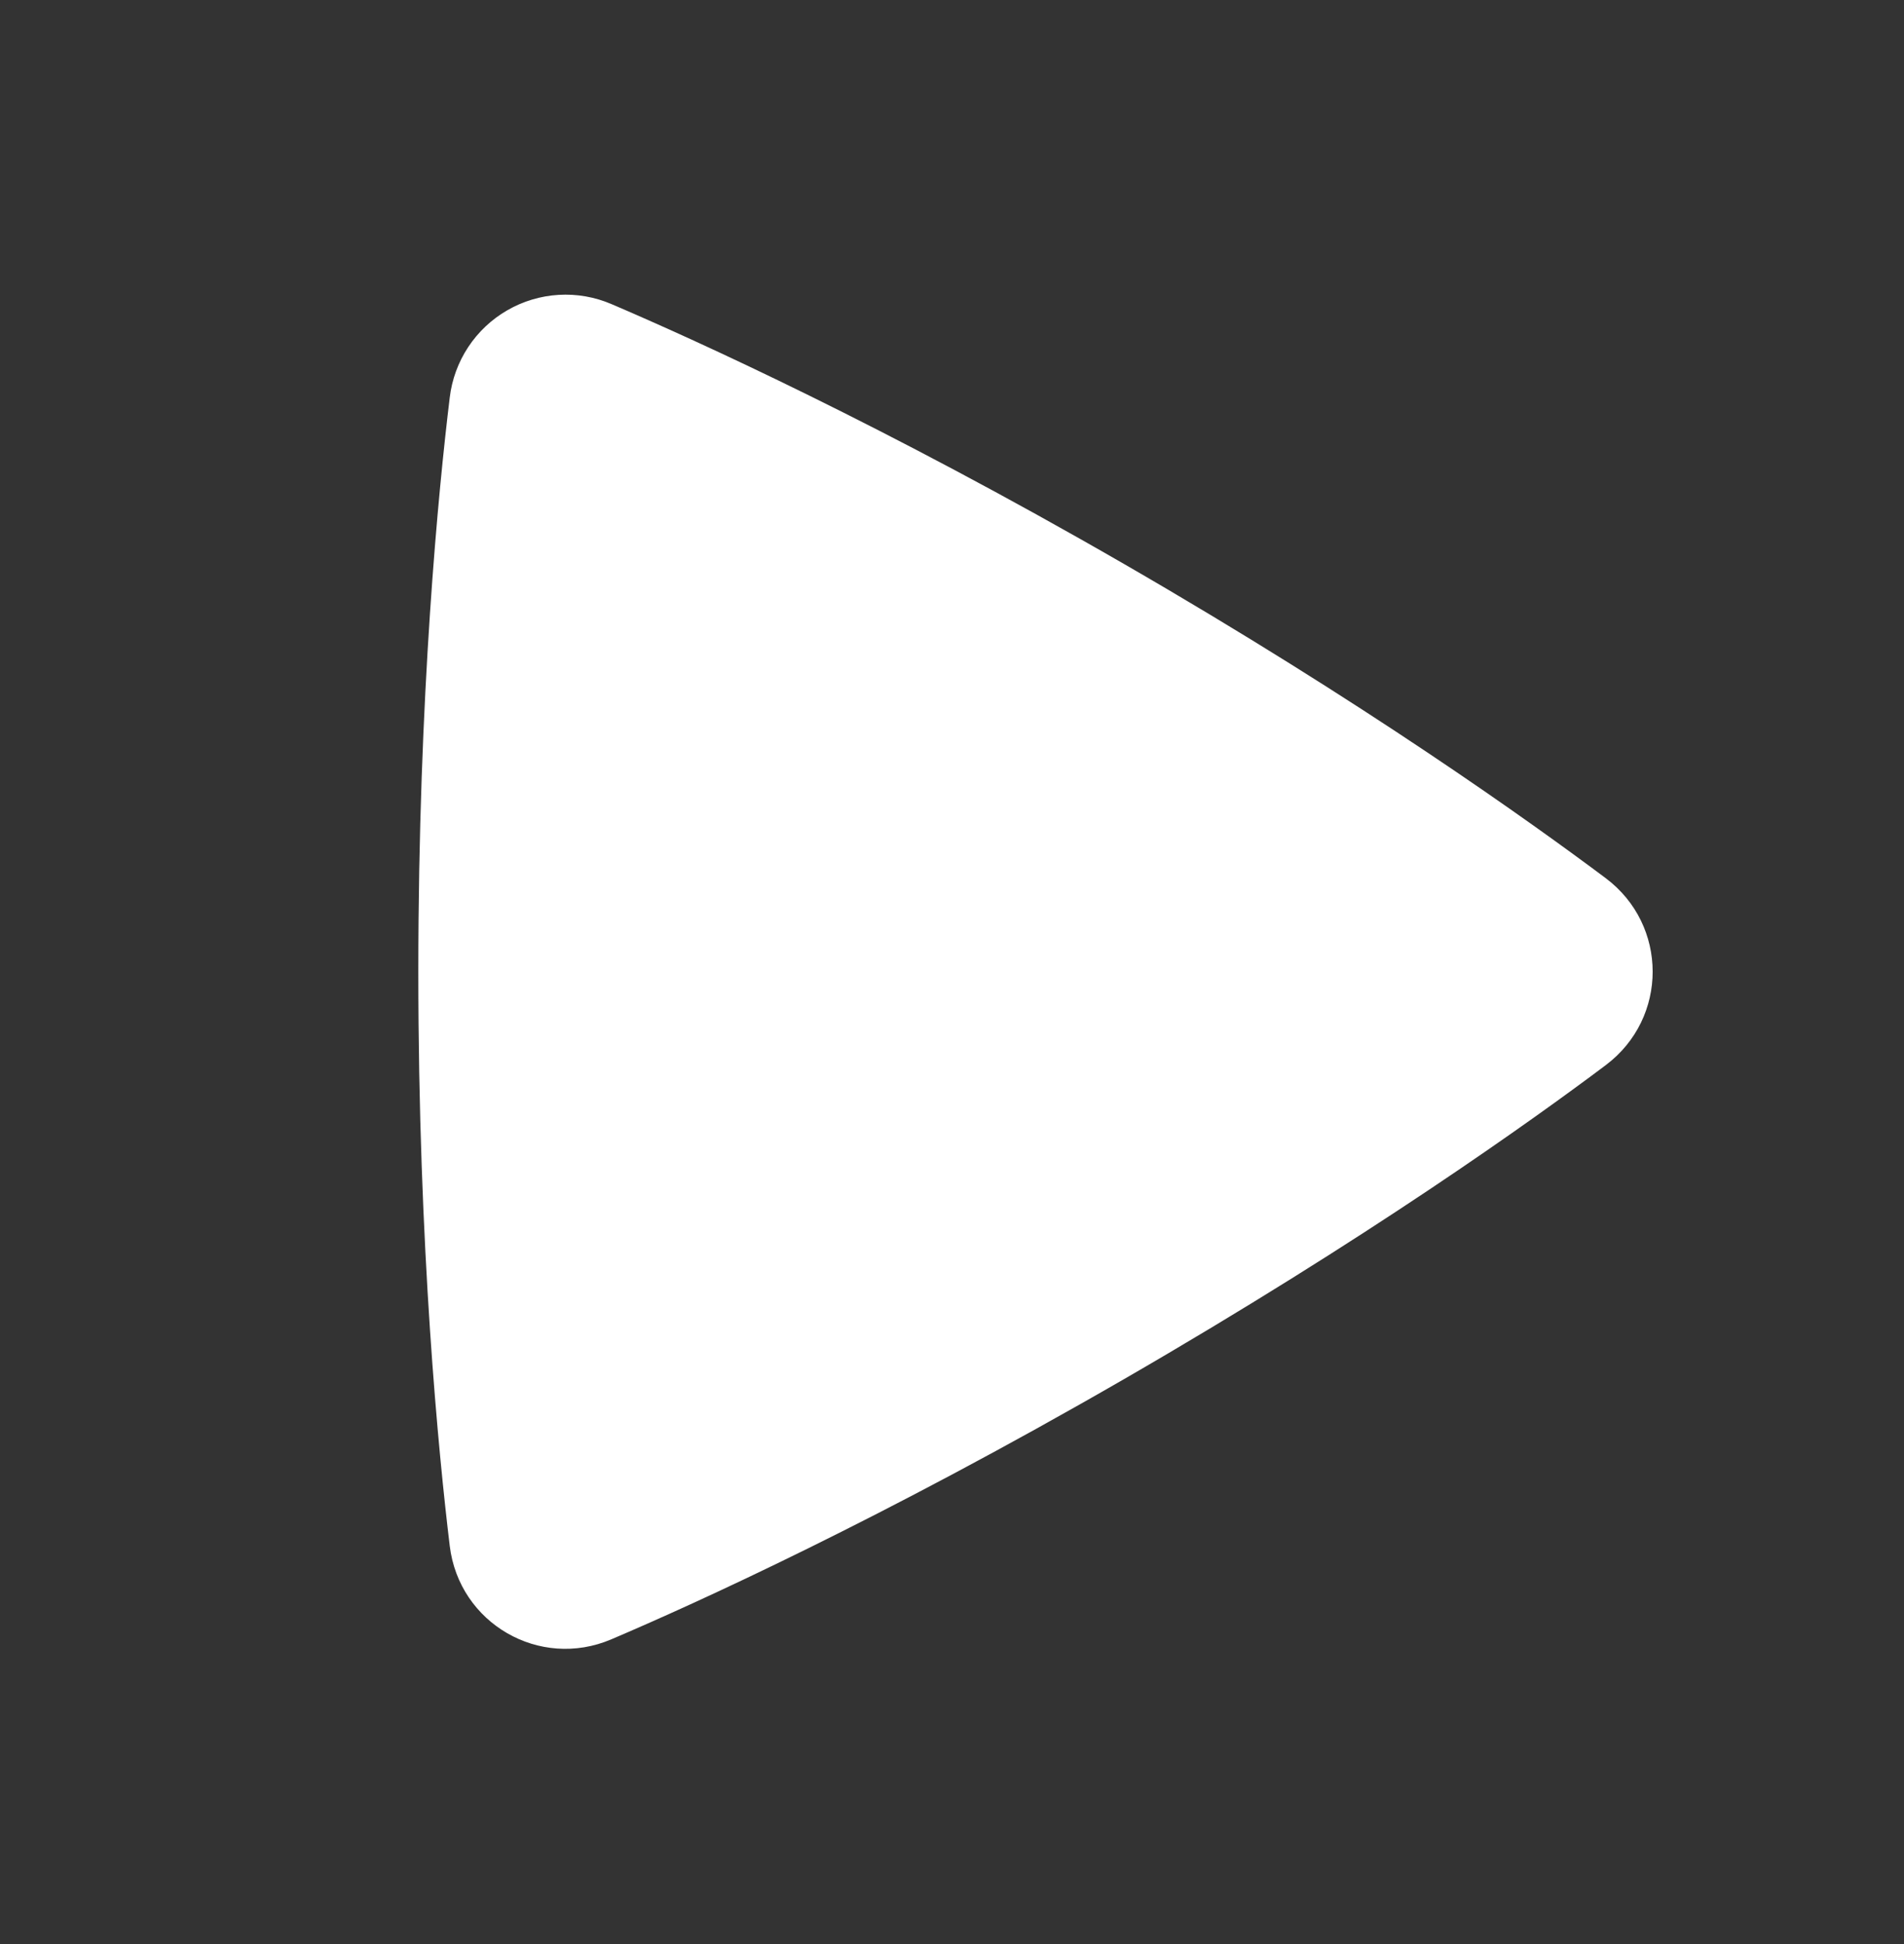 <svg width="48" height="49" viewBox="0 0 48 49" fill="none" xmlns="http://www.w3.org/2000/svg">
<rect x="0" y="0" width="48" height="49" fill="#333333" stroke="none"/>
<g id="Group">
<path id="Vector" fill-rule="evenodd" clip-rule="evenodd" d="M11.338 10.02C11.392 9.566 11.551 9.131 11.803 8.749C12.055 8.367 12.392 8.049 12.788 7.821C13.184 7.592 13.628 7.459 14.085 7.432C14.541 7.405 14.998 7.485 15.418 7.666C17.542 8.574 22.302 10.732 28.342 14.218C34.384 17.706 38.634 20.752 40.48 22.134C42.056 23.316 42.06 25.66 40.482 26.846C38.654 28.22 34.456 31.226 28.342 34.758C22.222 38.29 17.518 40.422 15.414 41.318C13.602 42.092 11.574 40.918 11.338 38.964C11.062 36.68 10.546 31.494 10.546 24.49C10.546 17.49 11.06 12.306 11.338 10.02Z" fill="white"/>
</g>
</svg>
